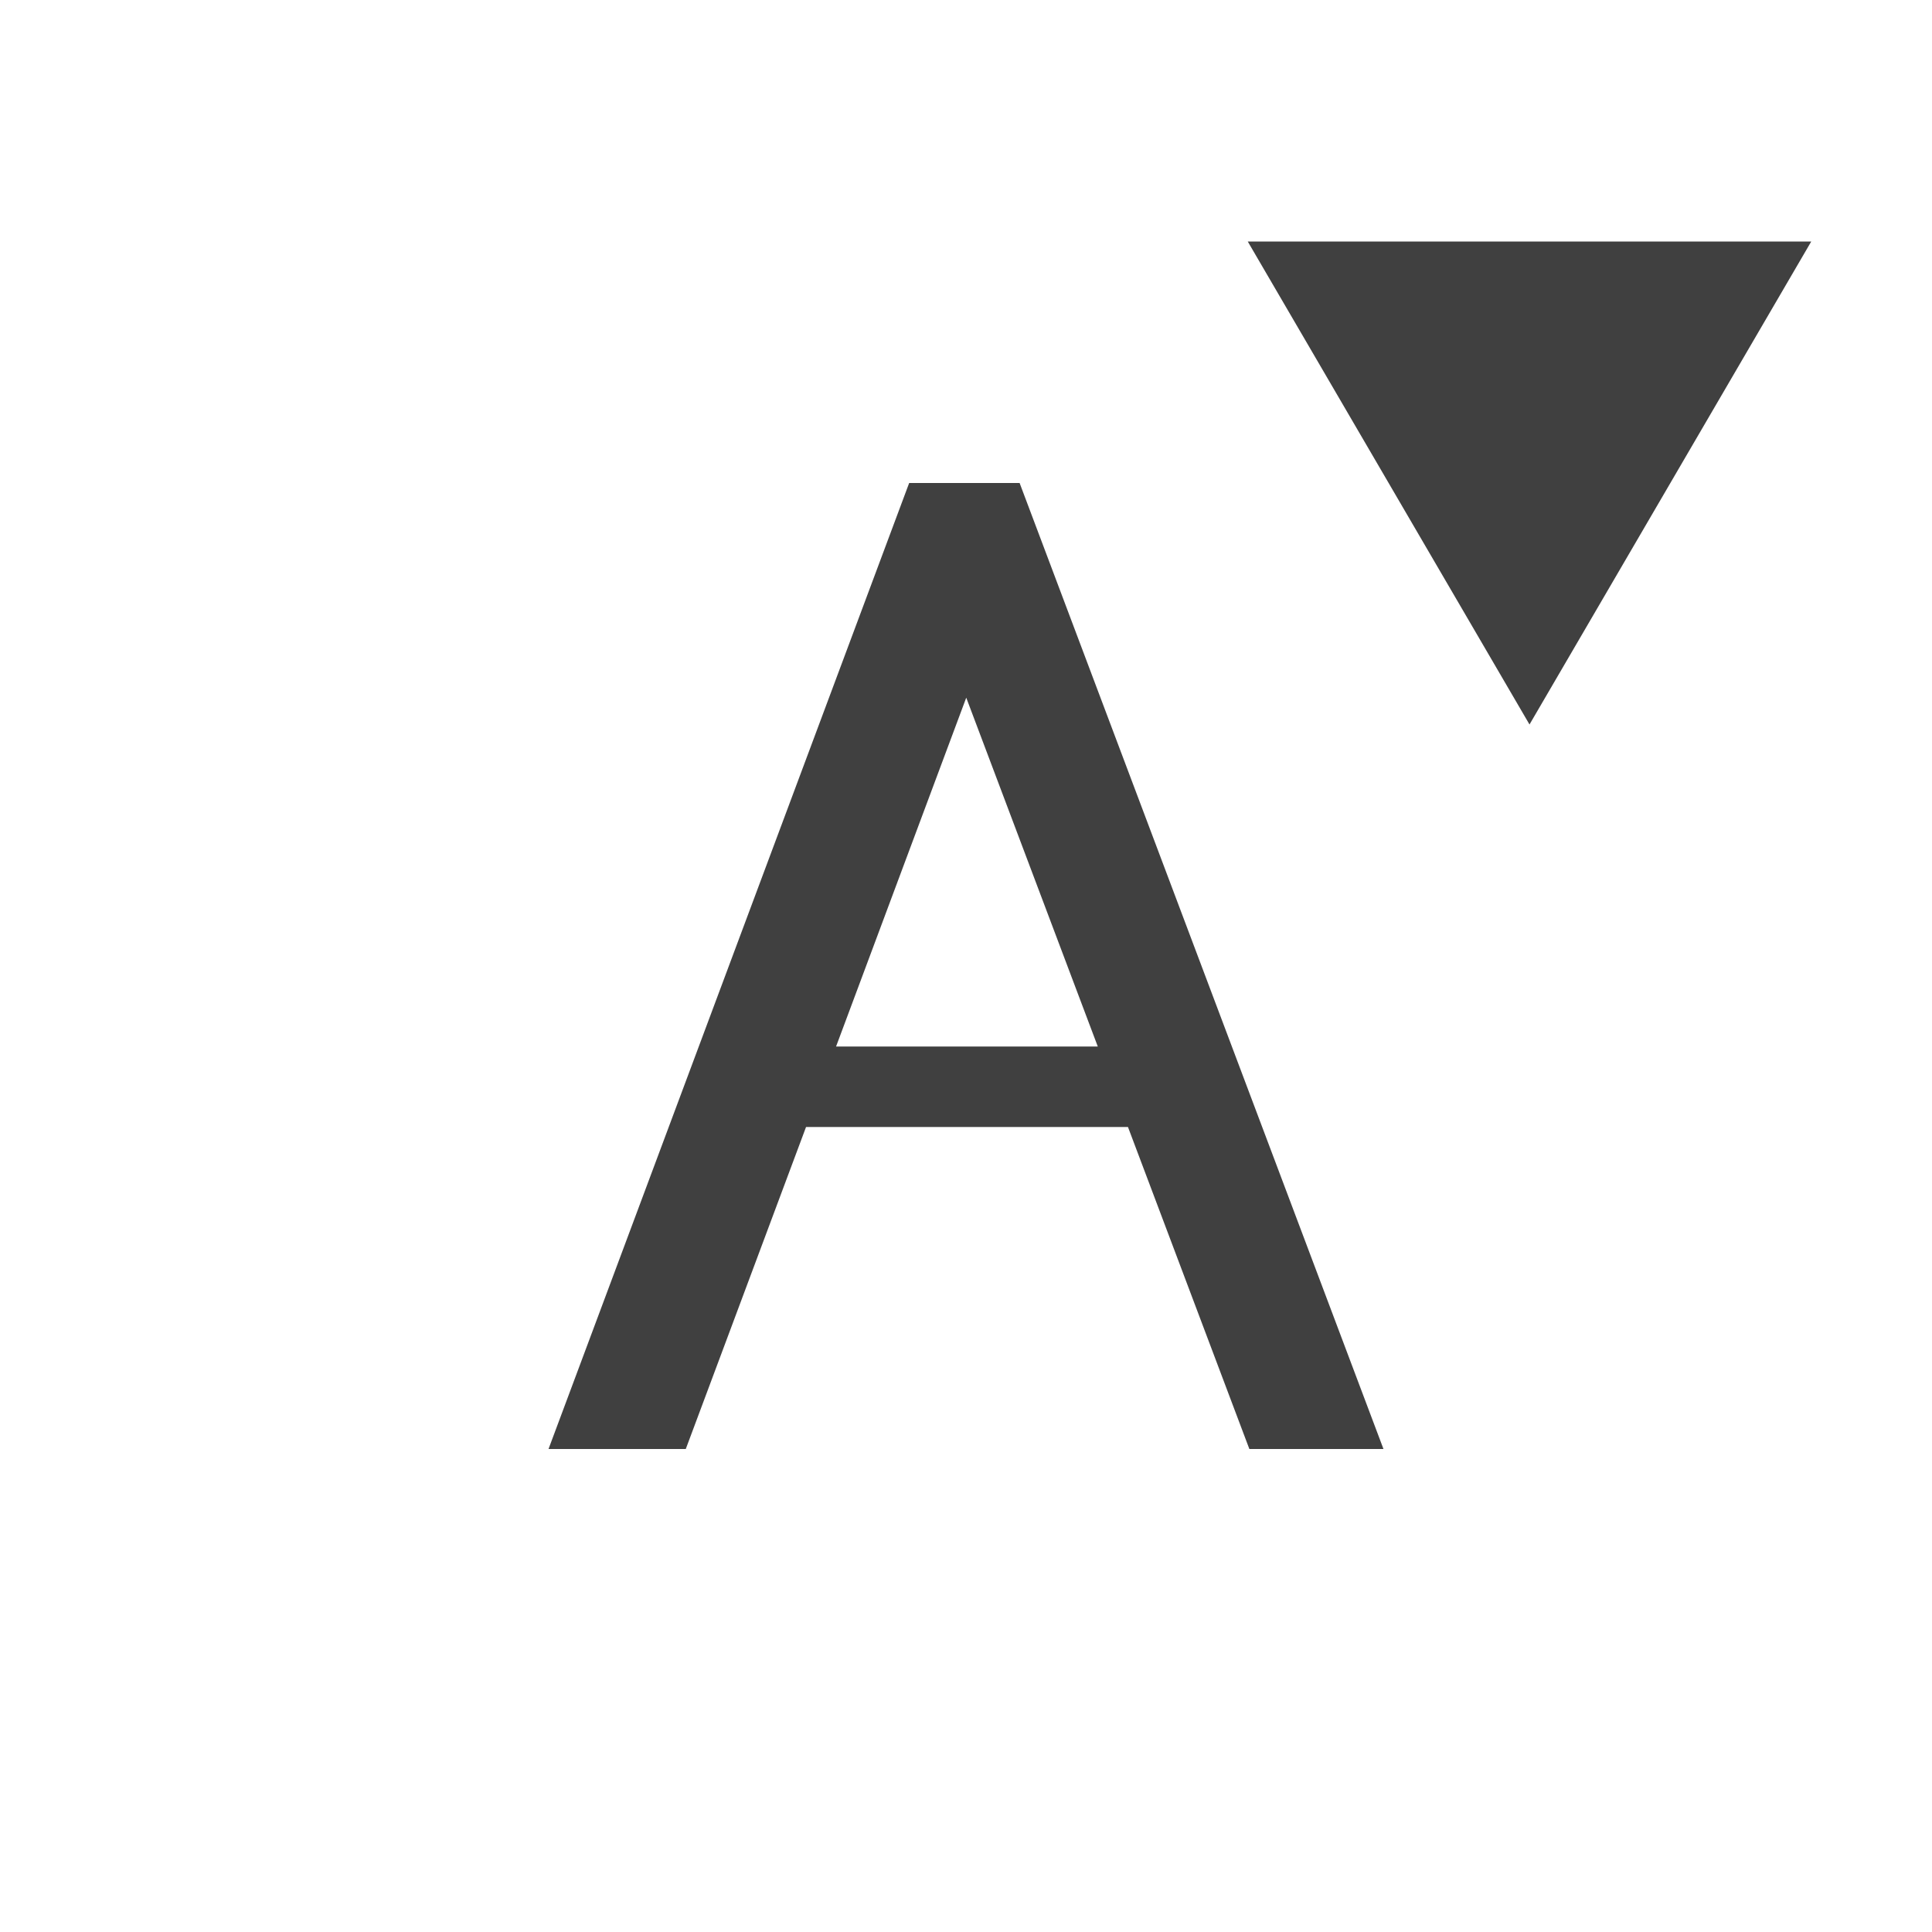 <?xml version="1.0" encoding="UTF-8" standalone="no"?>
<!-- Created with Inkscape (http://www.inkscape.org/) -->

<svg
   xmlns:dc="http://purl.org/dc/elements/1.1/"
   xmlns:cc="http://creativecommons.org/ns#"
   xmlns:rdf="http://www.w3.org/1999/02/22-rdf-syntax-ns#"
   xmlns:svg="http://www.w3.org/2000/svg"
   xmlns="http://www.w3.org/2000/svg"
   version="1.1"
   width="24"
   height="24"
   viewBox="0 0 24 24"
   id="Layer_1"
   xml:space="preserve"><defs
   id="defs3500">
	
	
</defs>
<path
   d="m 12.666,6 h -1.372 l -4.48,12 h 1.705 l 1.494,-4 h 3.999 l 1.508,4 h 1.666 L 12.666,6 z m -2.28,7 1.617,-4.333 1.634,4.333 h -3.251 z"
   id="a"
   style="opacity:0.75" />
<g
   transform="matrix(1,0,0,-1,13.5,11)"
   id="up"
   style="opacity:0.75"><polygon
     points="9,8 5.5,2 2,8 "
     id="arrow" /></g></svg>